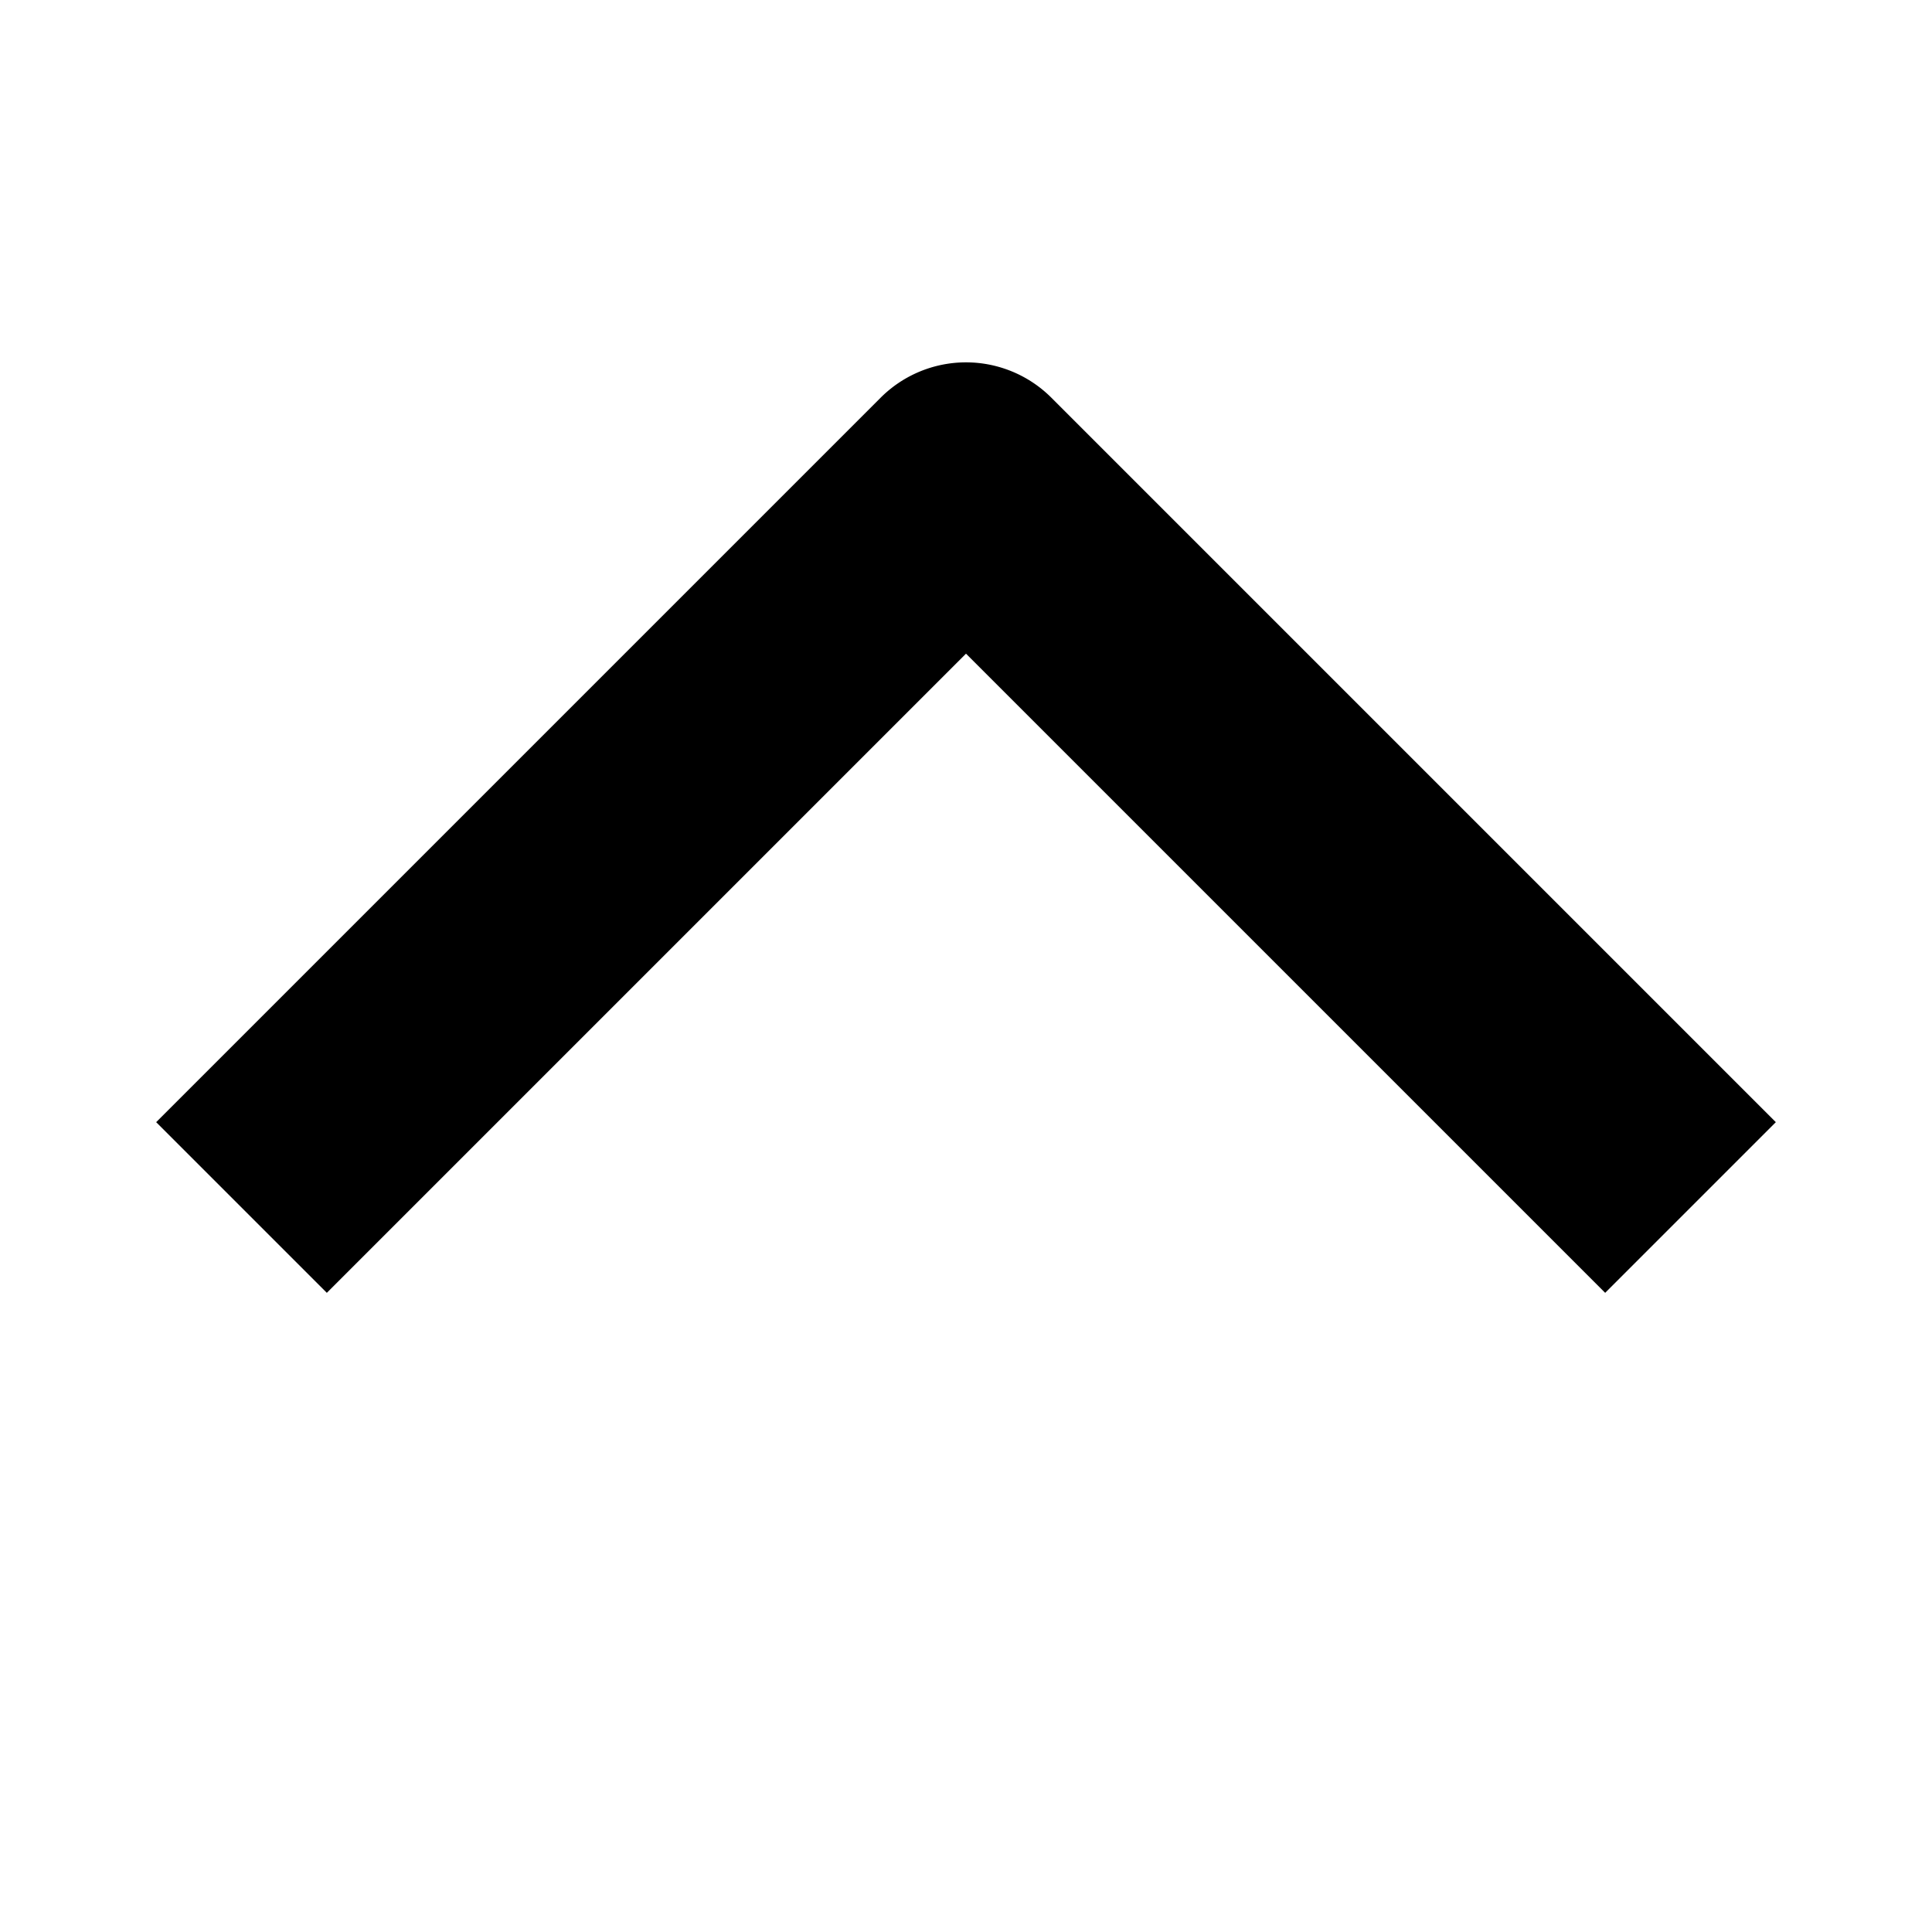 <svg width="12" height="12" fill="none" viewBox="0 0 12 12"><path fill="currentcolor" fill-rule="evenodd" d="M6 4.06 2.03 8.03.97 6.97l4.5-4.5a.75.75 0 0 1 1.06 0l4.5 4.5-1.06 1.06z" clip-rule="evenodd"/></svg>